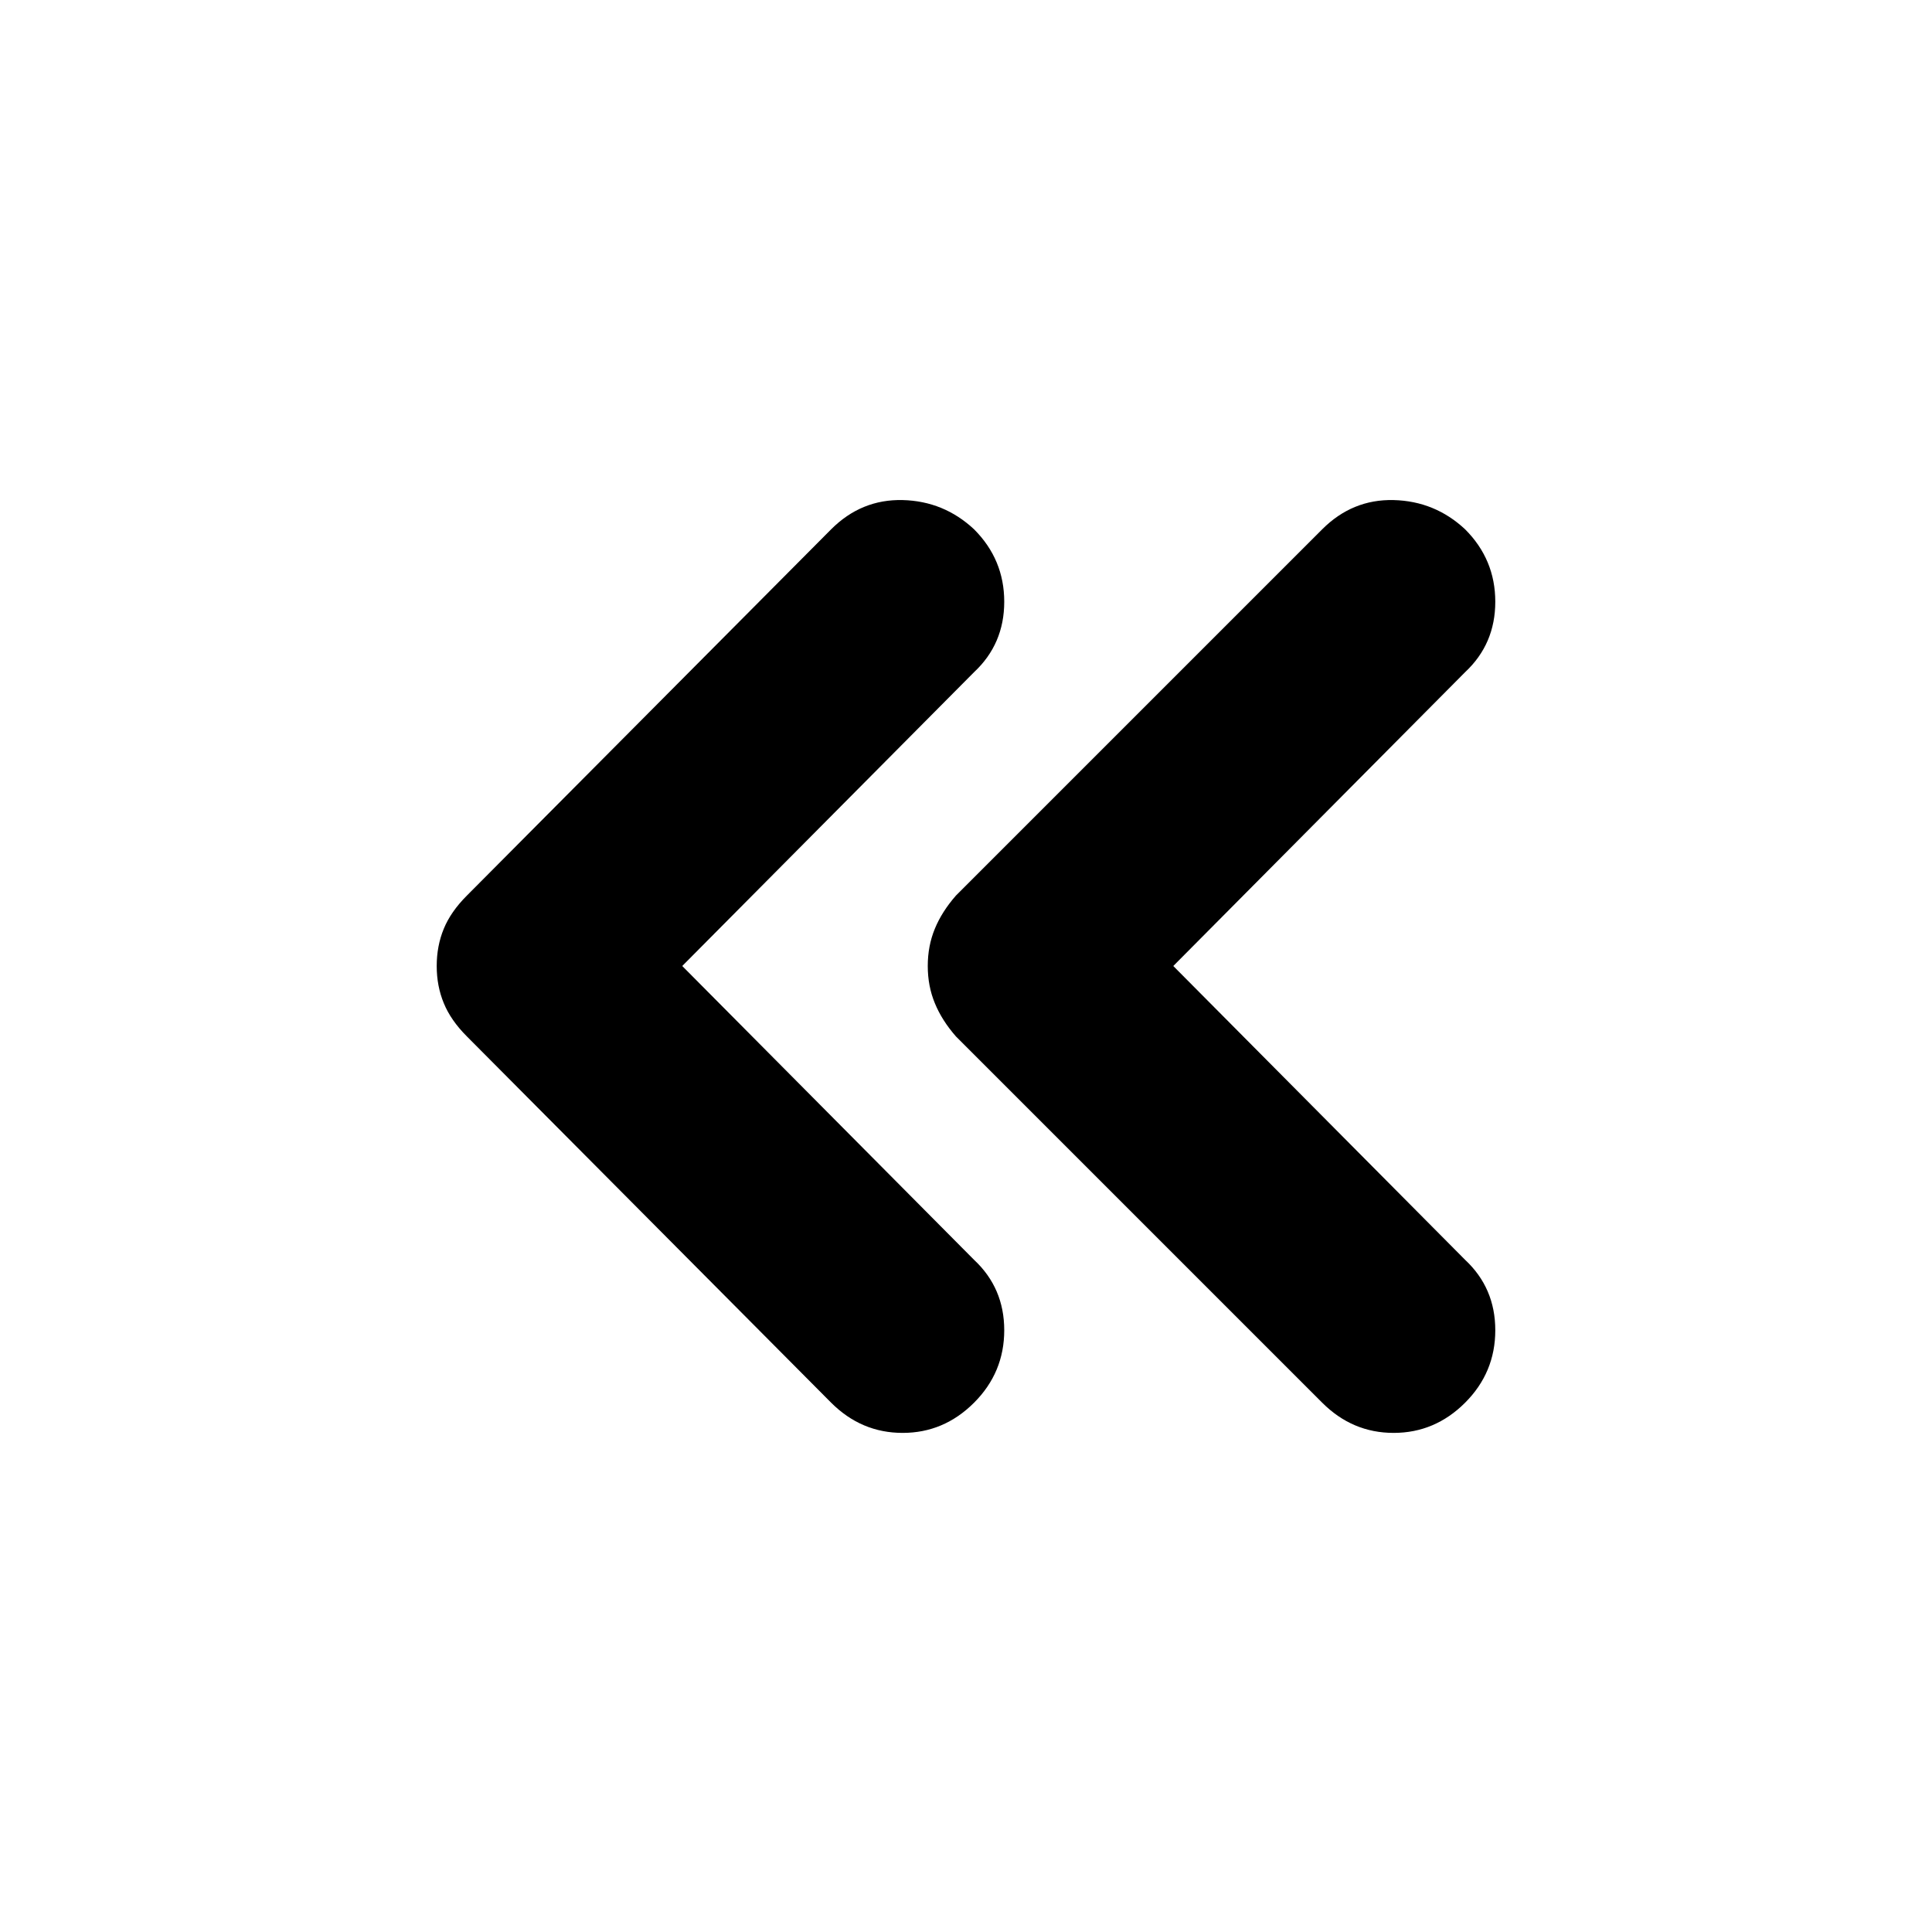 <svg xmlns="http://www.w3.org/2000/svg" height="24" width="24"><path d="m16.425 17.425-4.55-4.55q-.175-.2-.262-.413-.088-.212-.088-.462t.088-.463q.087-.212.262-.412l4.55-4.55q.375-.375.887-.363.513.013.888.363.375.375.375.9t-.375.875L14.575 12l3.625 3.65q.375.35.375.875t-.375.9q-.375.375-.888.375-.512 0-.887-.375Zm-6.1 0L5.8 12.875q-.2-.2-.287-.413-.088-.212-.088-.462t.088-.463q.087-.212.287-.412l4.525-4.55q.375-.375.888-.363.512.013.887.363.375.375.375.9t-.375.875L8.475 12l3.625 3.65q.375.35.375.875t-.375.9q-.375.375-.887.375-.513 0-.888-.375Z"/></svg>
